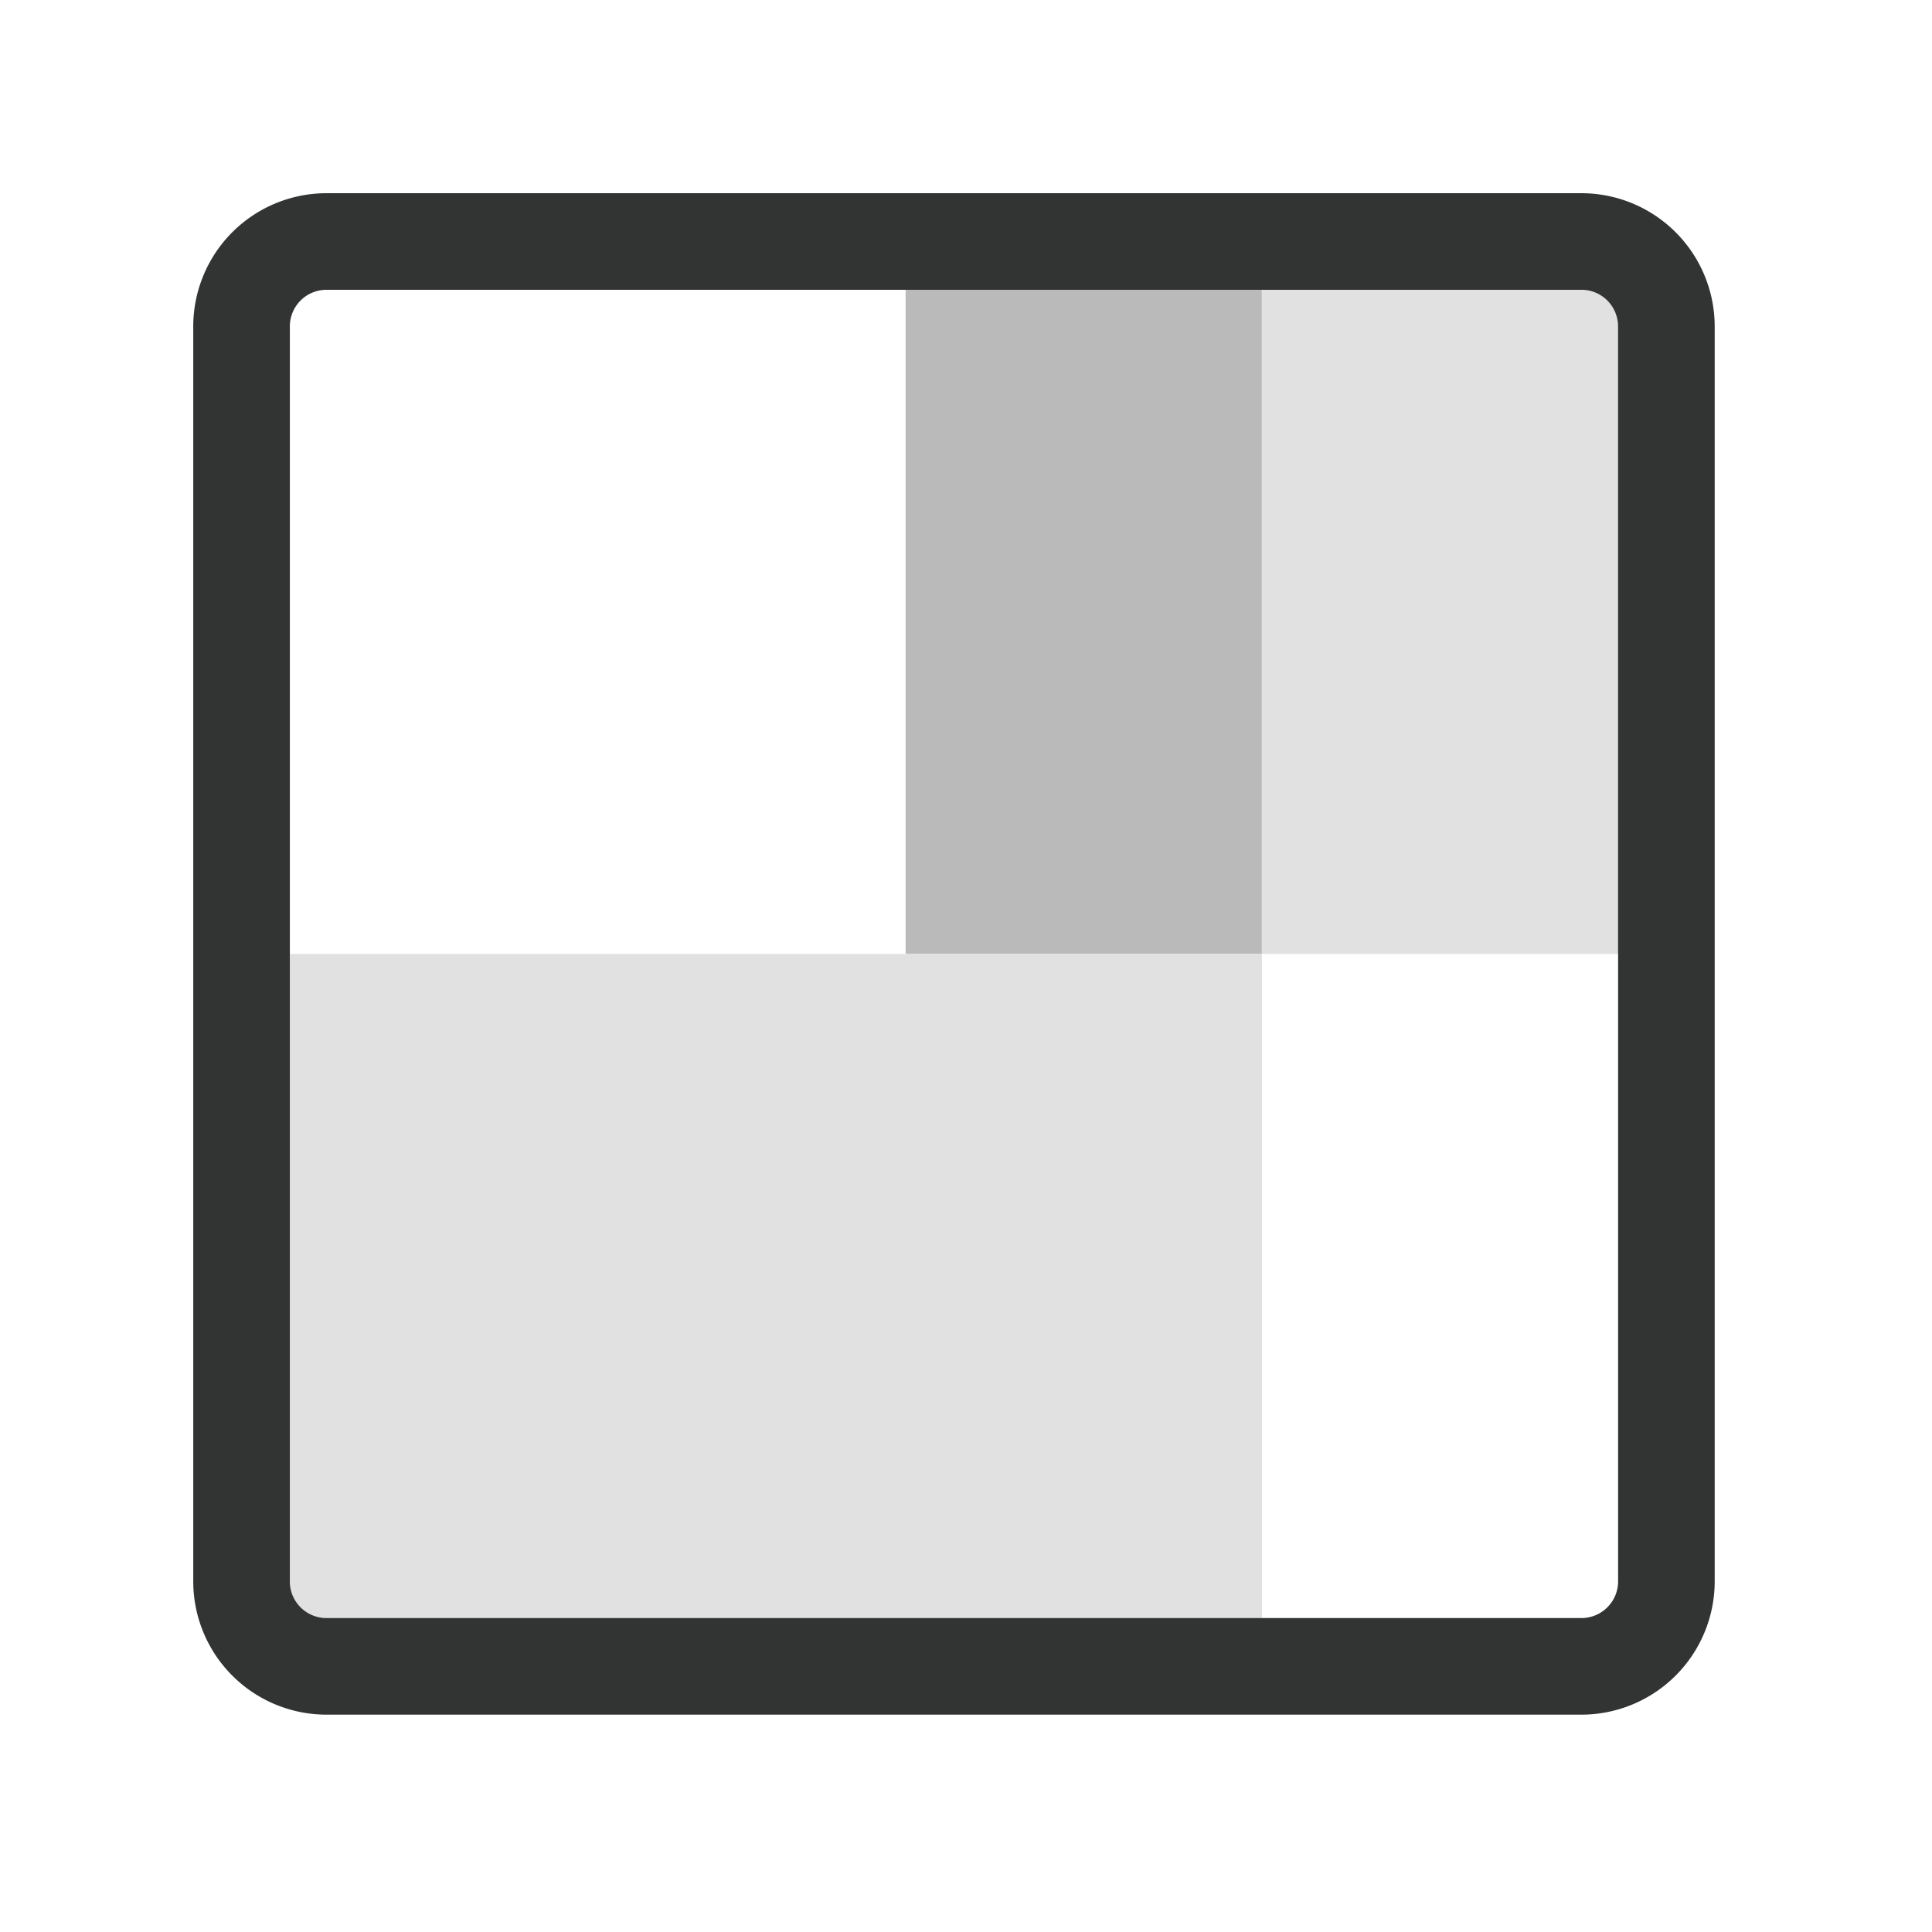 <svg xmlns="http://www.w3.org/2000/svg" width="40" height="40" viewBox="0 0 40 40">
    <defs>
        <style>
            .cls-1{fill:none}.cls-2{fill:#bababa}.cls-3{fill:#e2e1e1}.cls-4{fill:#323333}
        </style>
    </defs>
    <g id="ic_treemap" transform="translate(-65.922 -366.259)">
        <path id="Rectangle_17698" d="M0 0h40v40H0z" class="cls-1" data-name="Rectangle 17698" transform="translate(65.923 366.259)"/>
        <g id="Group_34172" data-name="Group 34172" transform="translate(1.75 1.75)">
            <path id="Rectangle_17697" d="M0 0h7.375v13.75H0z" class="cls-2" data-name="Rectangle 17697" transform="translate(82.922 370.509)"/>
            <path id="Path_34888" d="M82.922 384.259H70.173v12.992a.758.758 0 0 0 .756.758H90.3v-13.75z" class="cls-3" data-name="Path 34888"/>
            <path id="Path_34889" d="M96.916 370.509H90.3v13.75h7.375v-12.995a.758.758 0 0 0-.759-.755z" class="cls-3" data-name="Path 34889"/>
            <path id="Path_34890" d="M96.916 368.509H70.929a2.76 2.76 0 0 0-2.756 2.758v25.984a2.76 2.76 0 0 0 2.756 2.758h25.987a2.761 2.761 0 0 0 2.757-2.758v-25.984a2.761 2.761 0 0 0-2.757-2.758zm.757 15.75v12.992a.759.759 0 0 1-.757.758H70.929a.758.758 0 0 1-.756-.758v-25.984a.758.758 0 0 1 .756-.758h25.987a.758.758 0 0 1 .756.755v12.995z" class="cls-4" data-name="Path 34890"/>
        </g>
    </g>
</svg>
